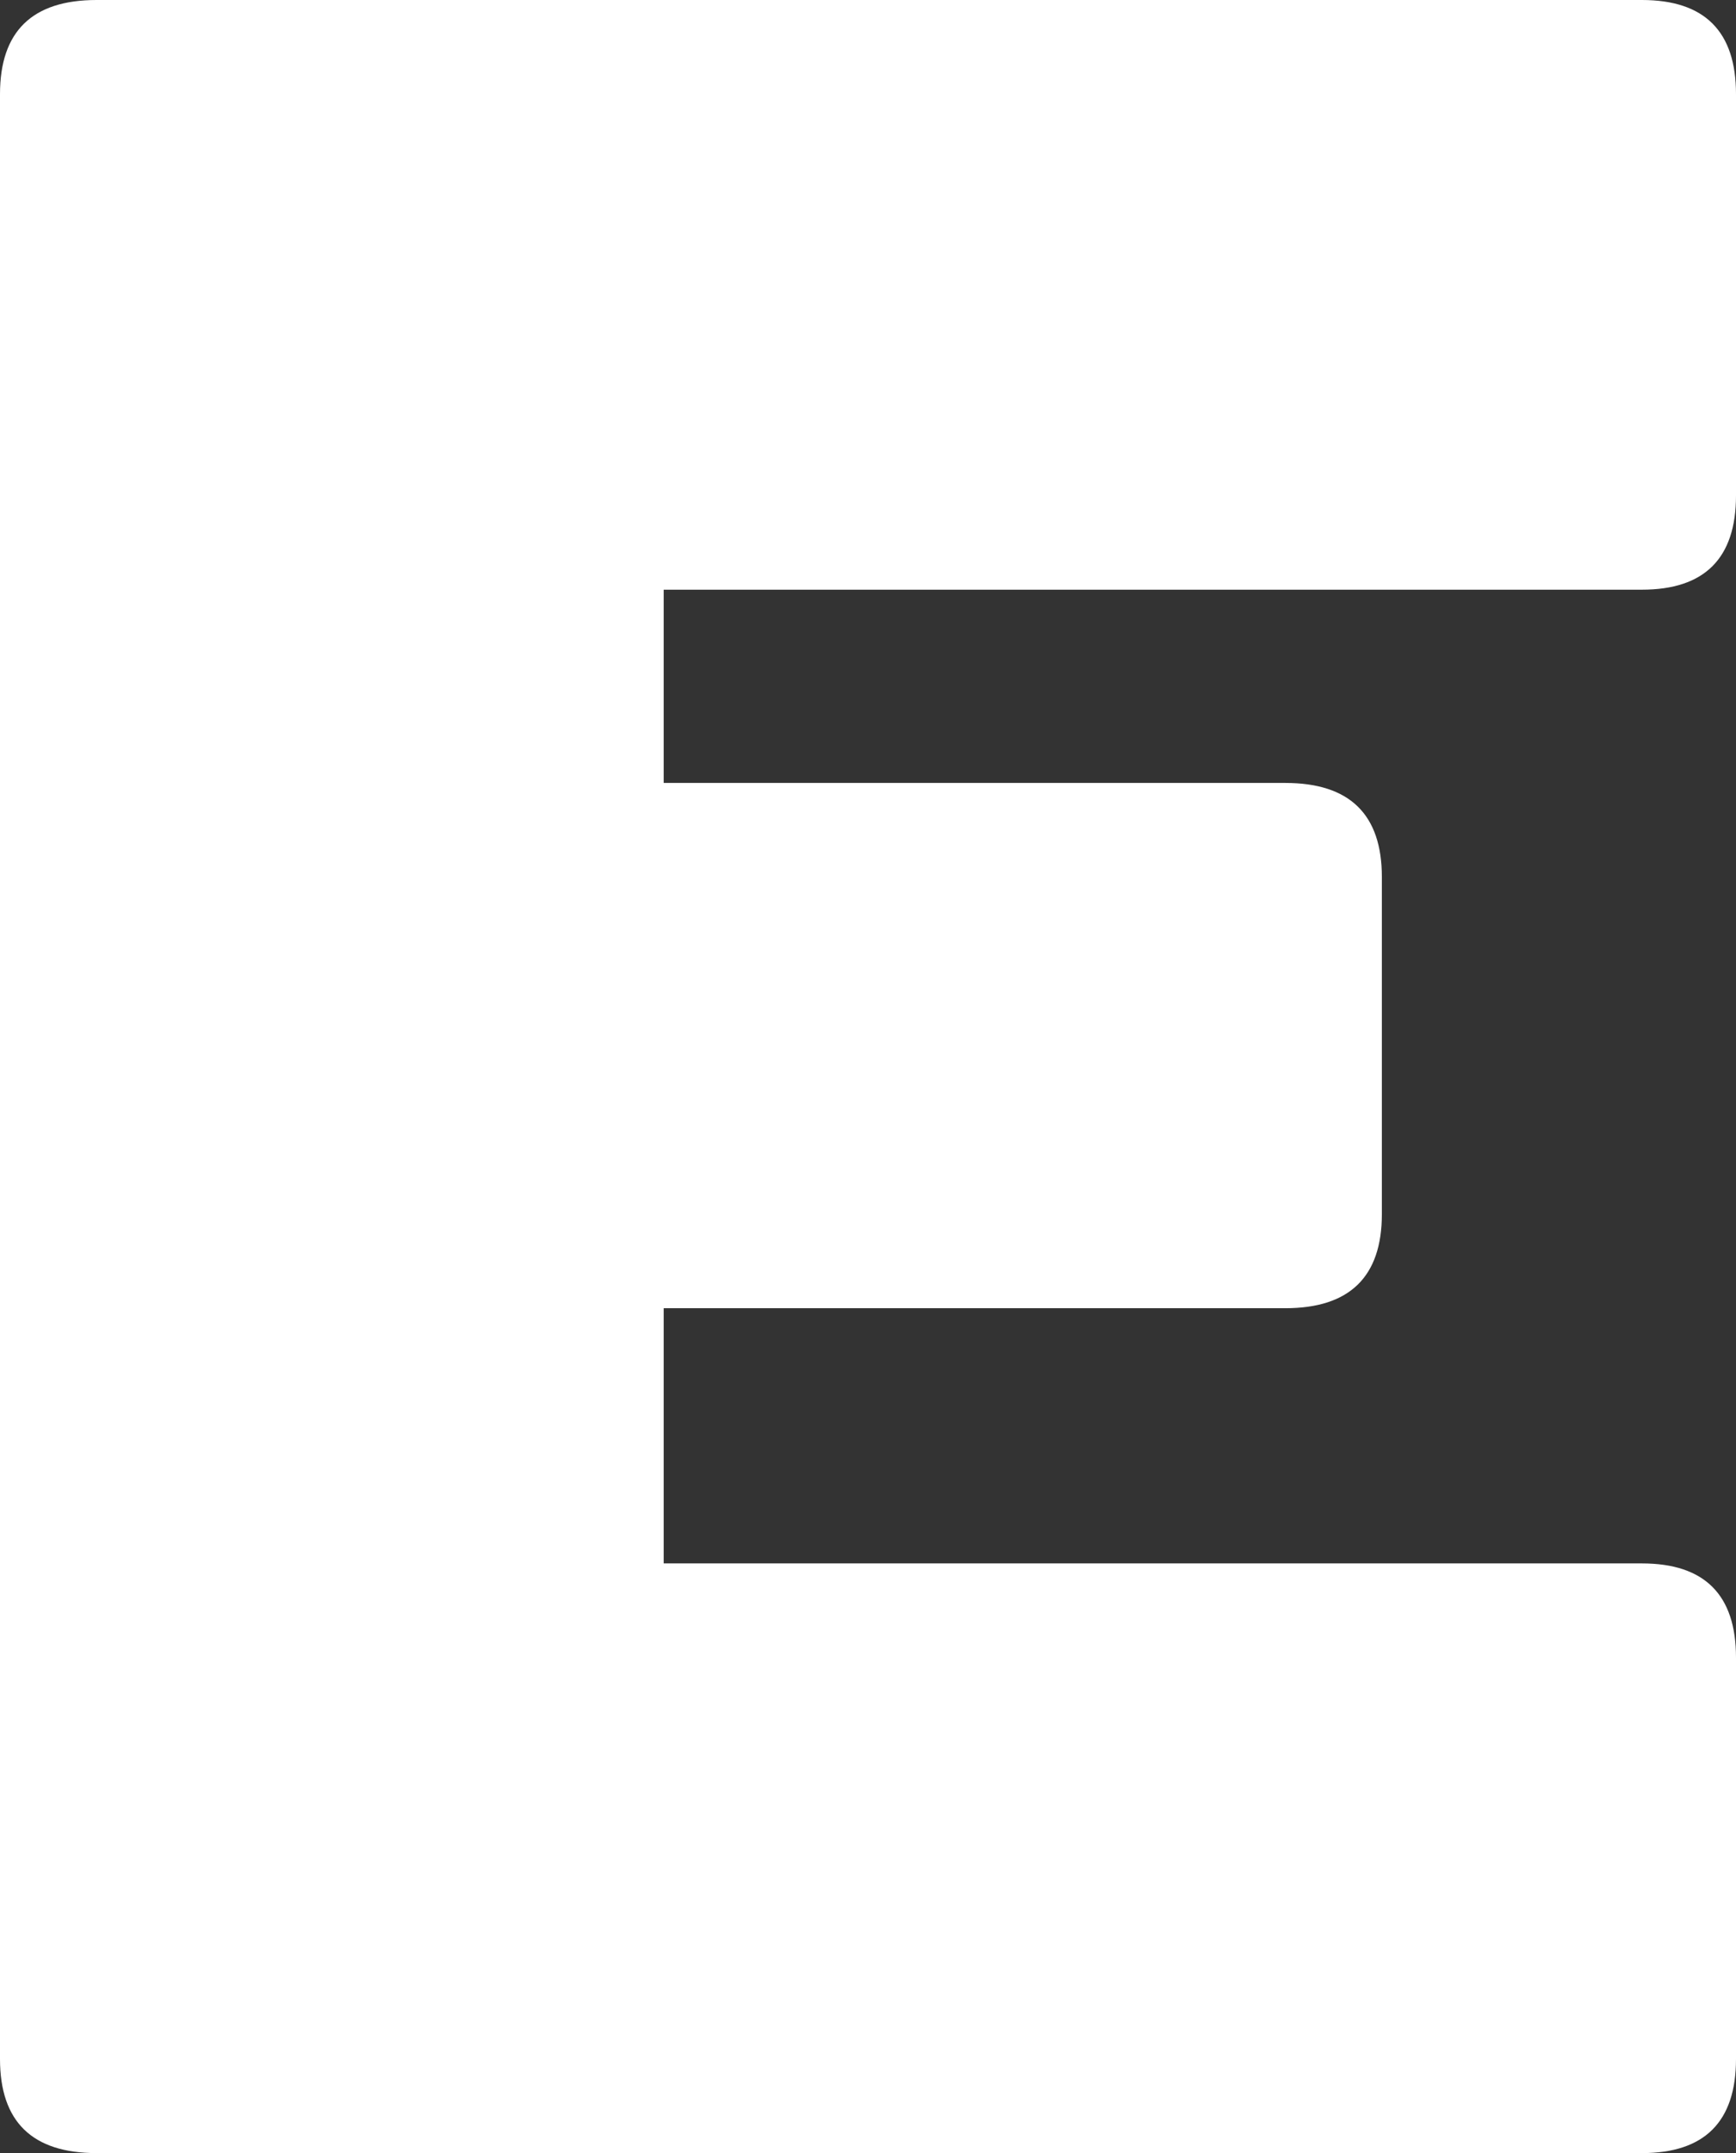 <?xml version="1.0" encoding="UTF-8" standalone="no"?>
<svg xmlns:ffdec="https://www.free-decompiler.com/flash" xmlns:xlink="http://www.w3.org/1999/xlink" ffdec:objectType="shape" height="43.45px" width="35.05px" xmlns="http://www.w3.org/2000/svg">
  <rect width="100%" height="100%" fill="#333333" stroke="none"/>
  <g transform="matrix(1.0, 0.0, 0.0, 1.0, 17.5, 21.7)">
    <path d="M15.65 -9.8 L-4.1 -9.8 -4.1 -5.9 8.45 -5.9 Q10.4 -5.9 10.4 -4.0 L10.4 2.8 Q10.4 4.7 8.45 4.7 L-4.1 4.7 -4.1 9.85 15.65 9.85 Q17.55 9.85 17.55 11.75 L17.55 19.85 Q17.55 21.75 15.65 21.75 L-15.55 21.75 Q-17.5 21.75 -17.5 19.85 L-17.5 -19.8 Q-17.5 -21.7 -15.55 -21.7 L15.65 -21.7 Q17.55 -21.7 17.55 -19.8 L17.55 -11.7 Q17.55 -9.8 15.65 -9.8" fill="#ffffff" fill-rule="evenodd" stroke="none"/>
  </g>
</svg>

